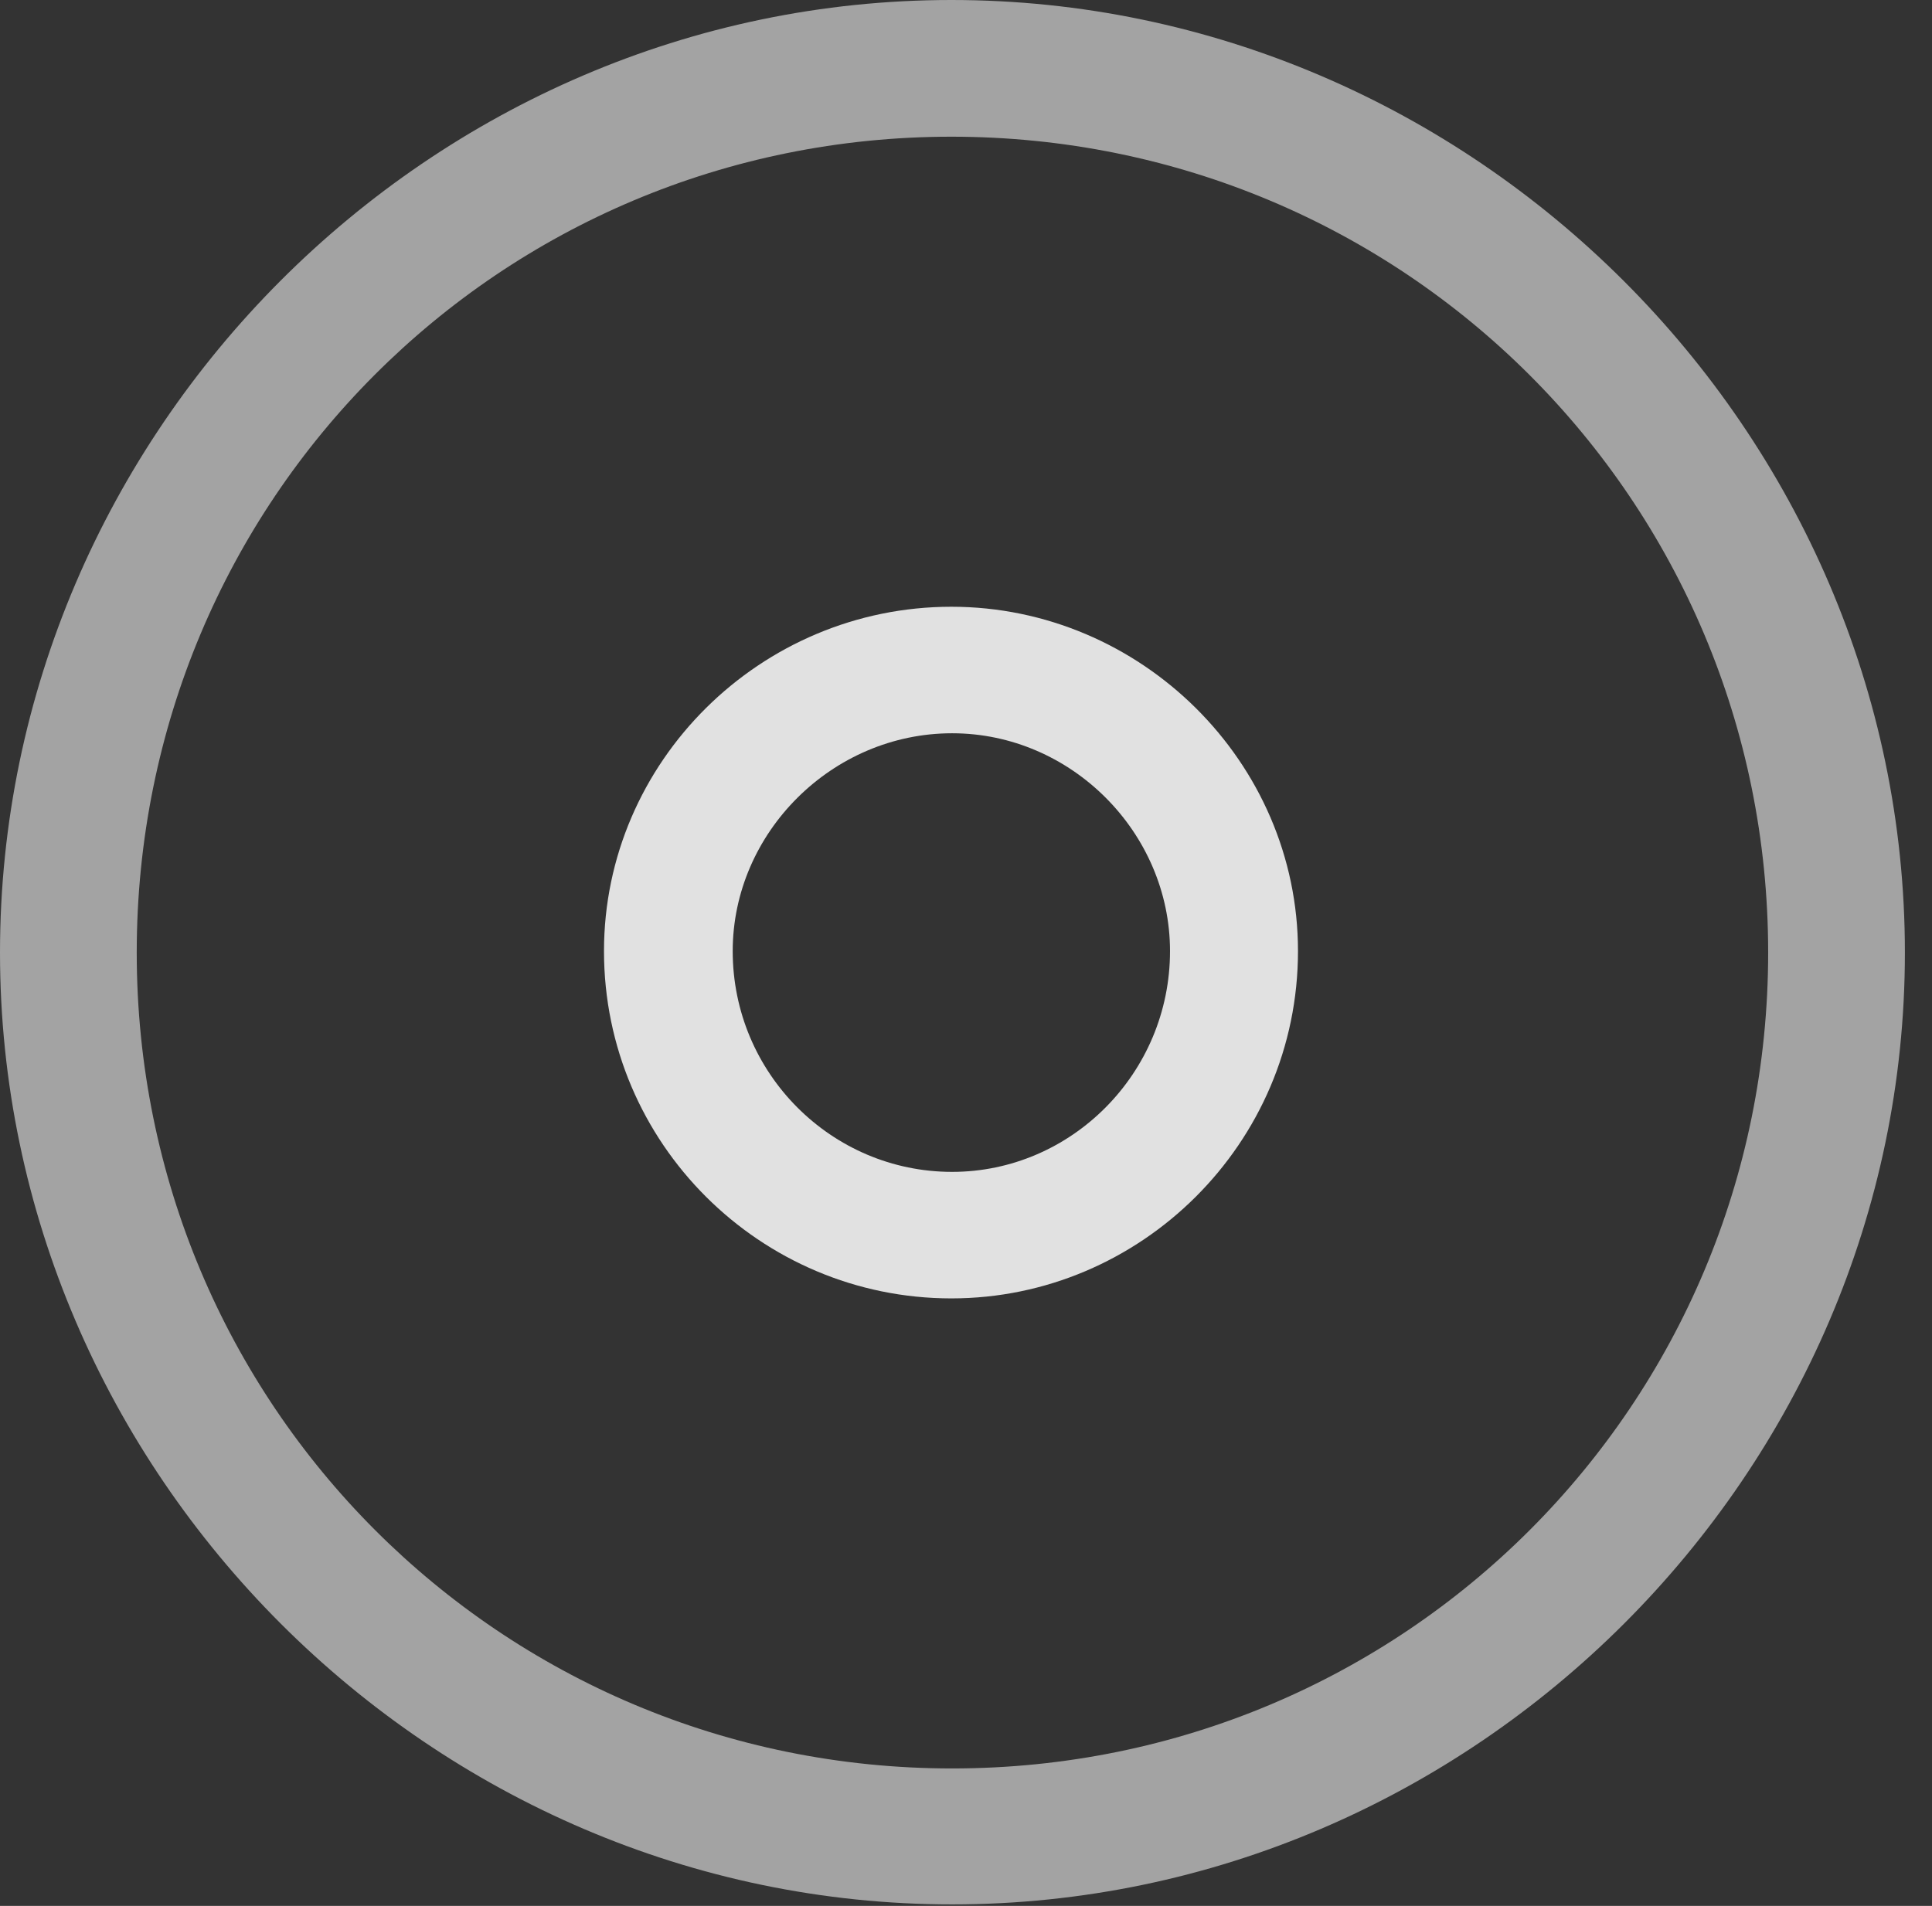 <?xml version="1.0" encoding="UTF-8"?>
<!--Generator: Apple Native CoreSVG 232.5-->
<!DOCTYPE svg
PUBLIC "-//W3C//DTD SVG 1.1//EN"
       "http://www.w3.org/Graphics/SVG/1.1/DTD/svg11.dtd">
<svg version="1.1" xmlns="http://www.w3.org/2000/svg" xmlns:xlink="http://www.w3.org/1999/xlink" width="25.801" height="25.459">
 <rect width="100%" height="100%" fill="#333333" stroke="none"/>
 <g>
  <rect height="25.459" opacity="0" width="25.801" x="0" y="0"/>
  <path d="M12.715 25.439C19.678 25.439 25.439 19.678 25.439 12.725C25.439 5.762 19.668 0 12.705 0C5.752 0 0 5.762 0 12.725C0 19.678 5.762 25.439 12.715 25.439ZM12.715 23.623C6.68 23.623 1.826 18.76 1.826 12.725C1.826 6.68 6.67 1.826 12.705 1.826C18.75 1.826 23.613 6.68 23.613 12.725C23.613 18.76 18.76 23.623 12.715 23.623Z" fill="#ffffff" fill-opacity="0.55"/>
  <path d="M12.705 17.344C15.234 17.344 17.334 15.273 17.334 12.705C17.334 10.176 15.234 8.105 12.705 8.105C10.156 8.105 8.066 10.176 8.066 12.705C8.066 15.273 10.156 17.344 12.705 17.344ZM12.715 15.654C11.104 15.654 9.785 14.336 9.785 12.705C9.785 11.123 11.113 9.795 12.715 9.795C14.307 9.795 15.625 11.123 15.625 12.705C15.625 14.336 14.307 15.654 12.715 15.654Z" fill="#ffffff" fill-opacity="0.85"/>
 </g>
</svg>
